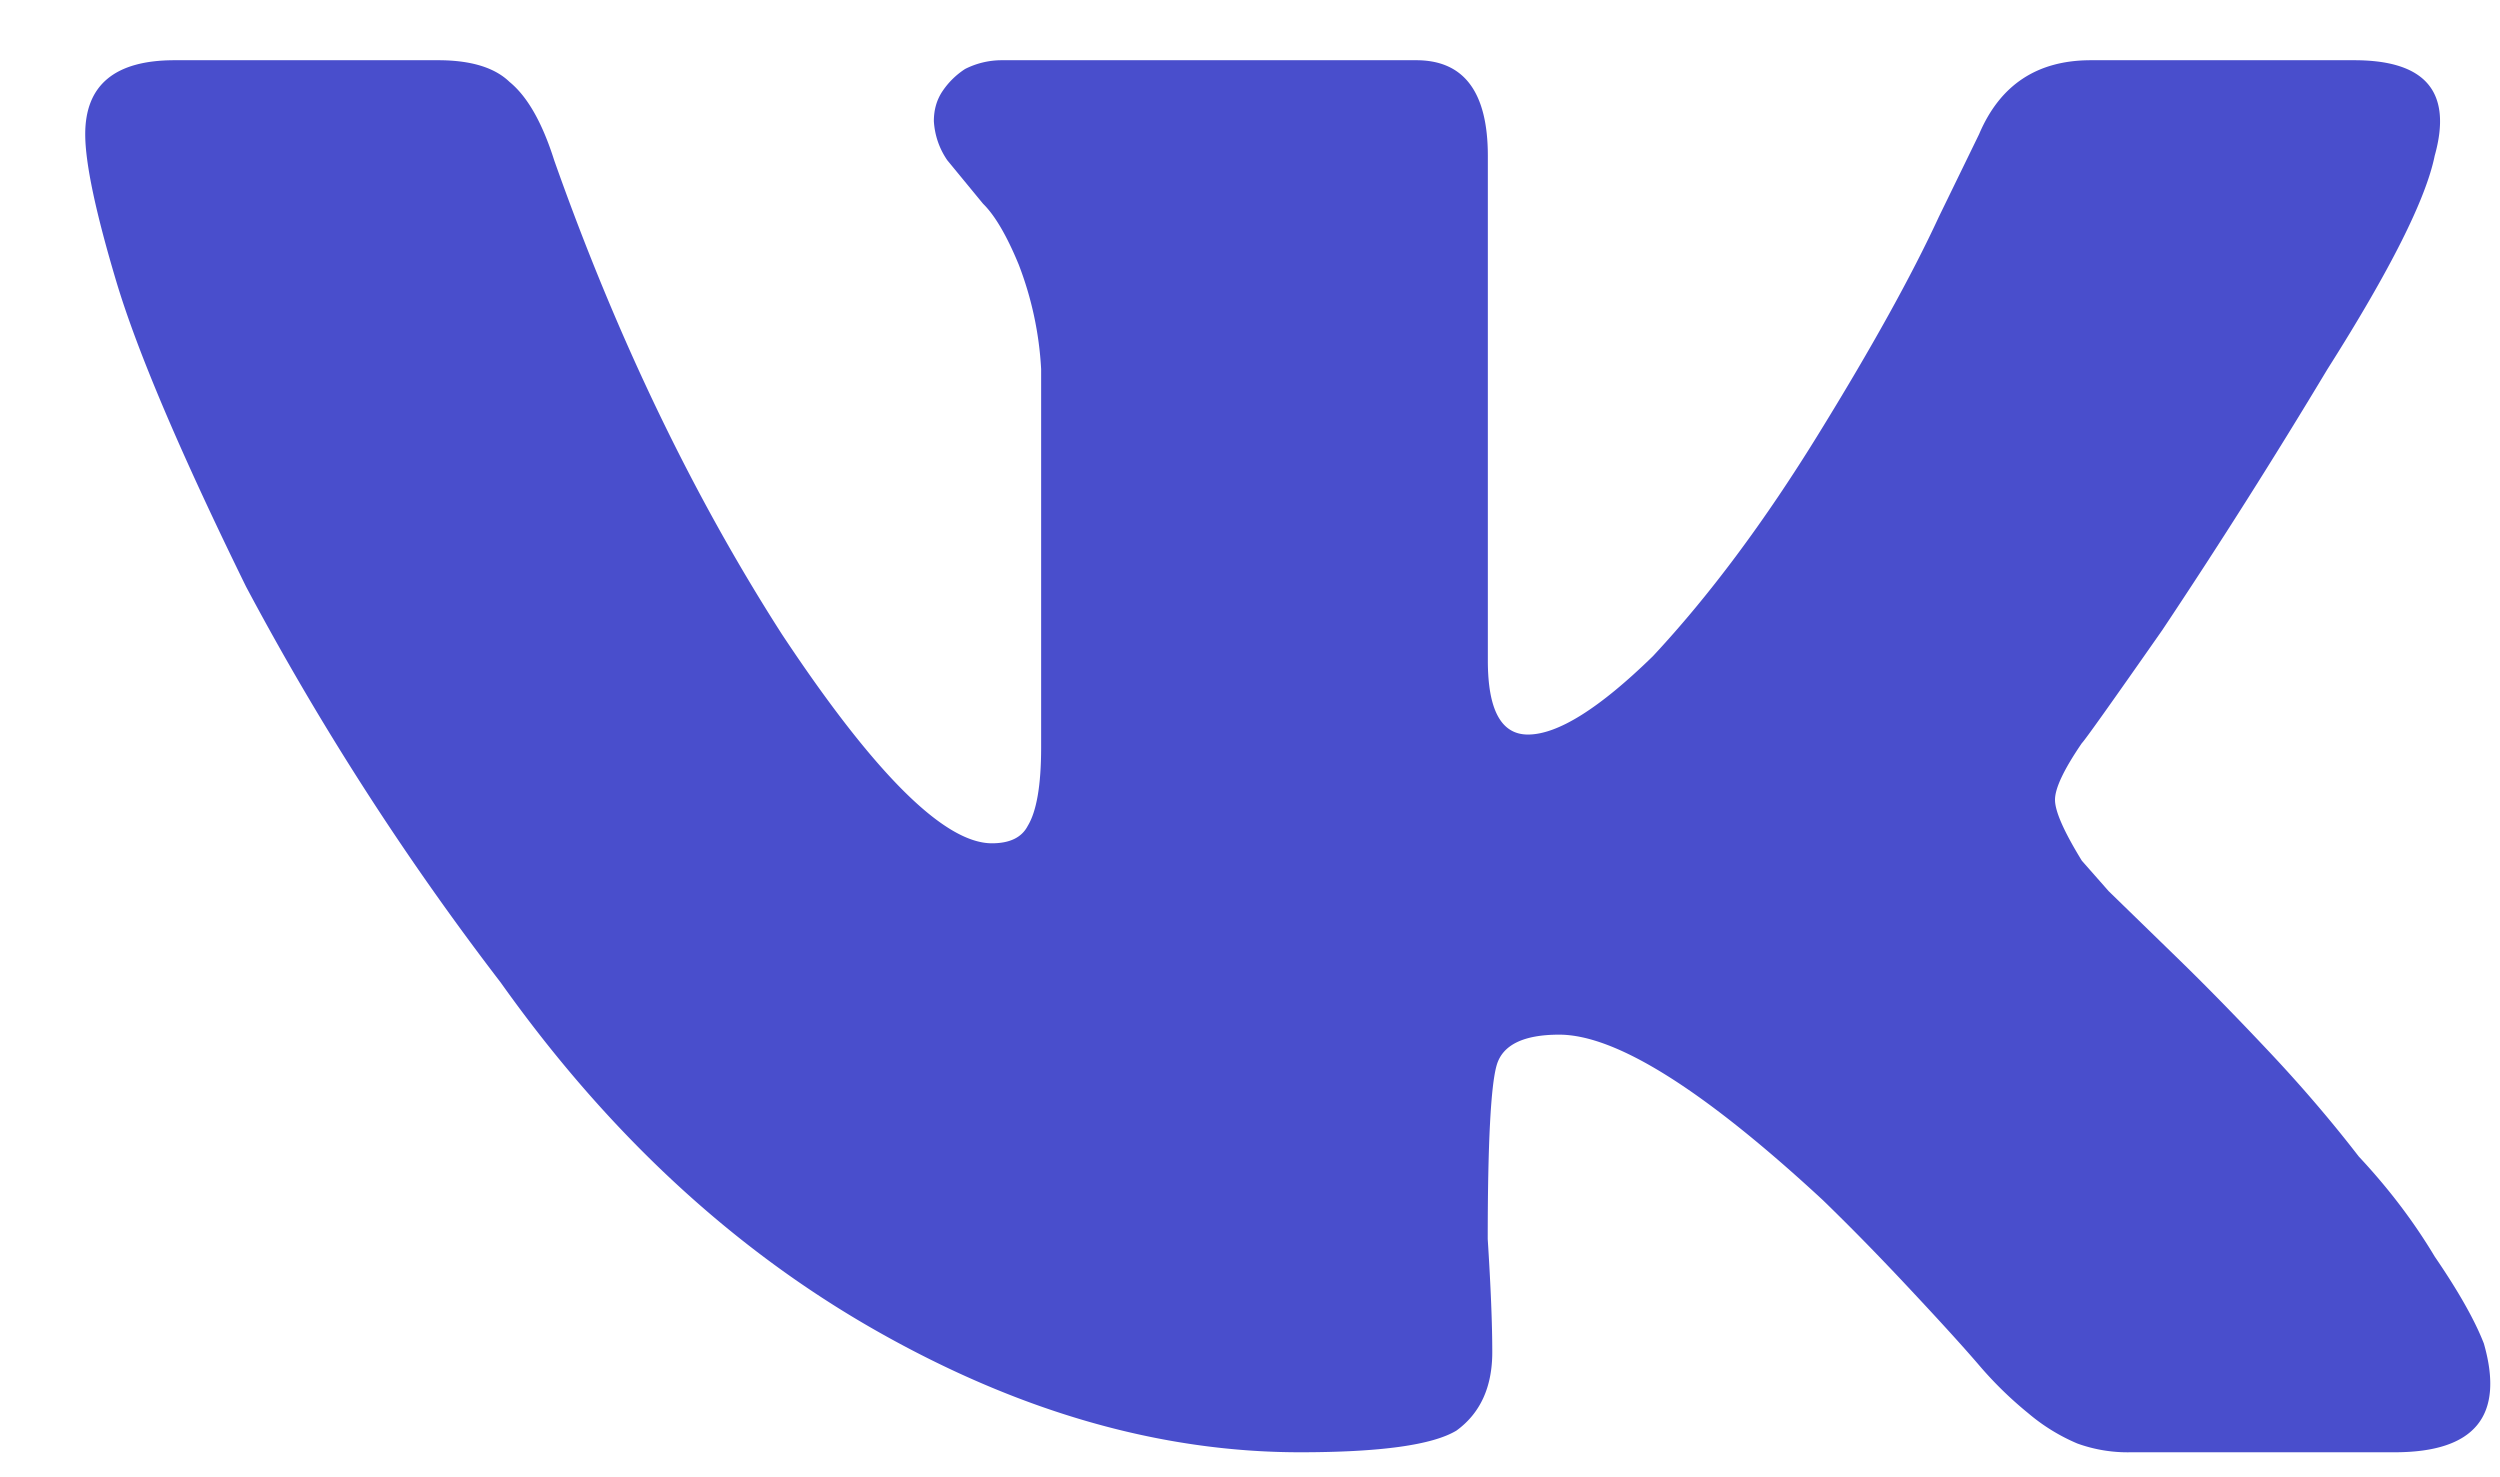 <svg xmlns="http://www.w3.org/2000/svg" width="22" height="13" viewBox="0 0 22 13"><g><g><g/><g><path fill="#494ecc" d="M21.425 1.372c-.078.383-.393 1.008-.943 1.876a57.348 57.348 0 0 1-1.454 2.297c-.446.638-.682.97-.708.995-.157.23-.236.396-.236.498 0 .102.079.28.236.536l.236.268.629.612c.236.23.498.498.786.804.288.306.55.613.786.919.262.28.485.574.668.88.21.307.354.562.433.766.183.638-.079.957-.786.957h-2.32a1.3 1.3 0 0 1-.471-.077 1.676 1.676 0 0 1-.433-.267 3.33 3.33 0 0 1-.432-.422c-.131-.153-.328-.37-.59-.65-.262-.281-.524-.55-.786-.804-1.048-.97-1.82-1.455-2.319-1.455-.314 0-.498.09-.55.268-.052.179-.079.689-.079 1.531.026.408.04.74.04.995 0 .307-.105.537-.315.69-.21.127-.668.191-1.376.191-1.231 0-2.476-.357-3.734-1.072-1.258-.715-2.358-1.735-3.301-3.062a25.03 25.03 0 0 1-2.241-3.484c-.576-1.174-.956-2.067-1.14-2.68C.842 1.87.75 1.436.75 1.181c0-.434.262-.651.786-.651h2.32c.287 0 .497.064.628.191.157.128.288.358.393.69.55 1.556 1.219 2.947 2.005 4.172.812 1.225 1.428 1.838 1.847 1.838.157 0 .262-.051.315-.153.078-.128.118-.358.118-.69v-3.33a3.002 3.002 0 0 0-.197-.919c-.105-.255-.21-.434-.314-.536l-.315-.383a.674.674 0 0 1-.118-.344c0-.102.026-.191.079-.268a.693.693 0 0 1 .196-.191.713.713 0 0 1 .315-.077h3.655c.42 0 .63.28.63.842v4.44c0 .435.117.652.353.652.262 0 .629-.23 1.1-.69.499-.535.983-1.186 1.455-1.952.472-.765.825-1.403 1.061-1.914l.354-.727c.184-.434.511-.651.983-.651h2.319c.629 0 .865.28.707.842z"/></g></g></g></svg>